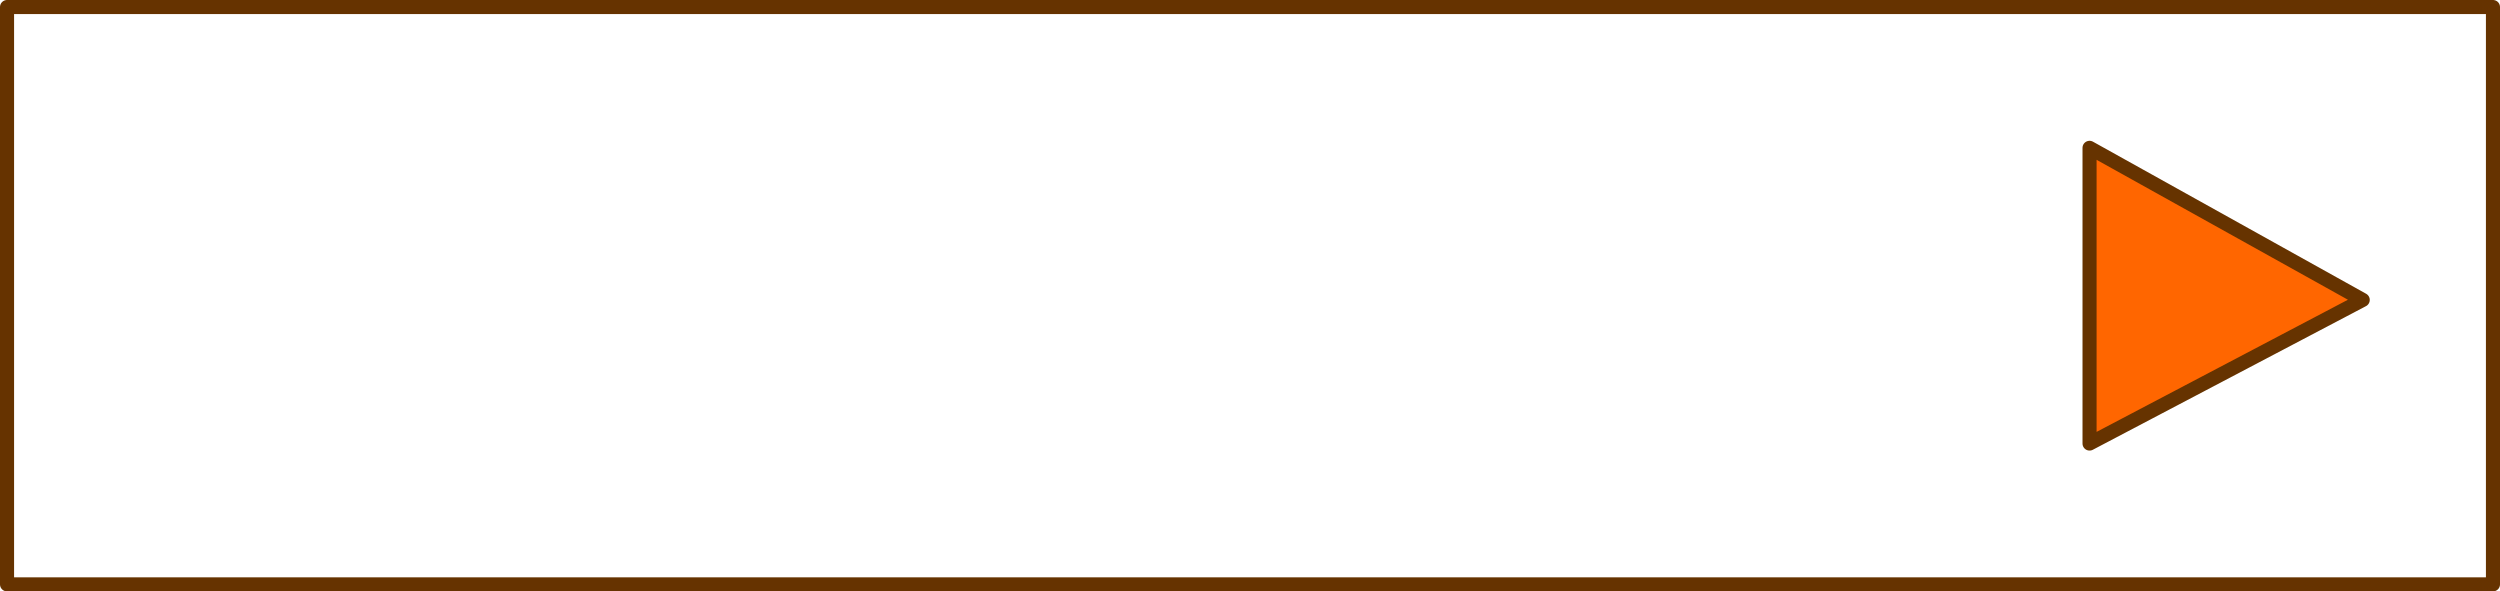 <?xml version="1.0" encoding="UTF-8" standalone="no"?>
<svg xmlns:xlink="http://www.w3.org/1999/xlink" height="42.0px" width="177.55px" xmlns="http://www.w3.org/2000/svg">
  <g transform="matrix(1.0, 0.0, 0.0, 1.0, 88.75, 21.0)">
    <path d="M88.3 20.5 L-88.25 20.5 -88.25 -20.5 88.3 -20.5 88.3 20.5 Z" fill="none" stroke="#663300" stroke-linecap="round" stroke-linejoin="round" stroke-width="1.0"/>
    <path d="M59.65 -10.5 L79.05 0.3 59.65 10.5 59.65 -10.5" fill="#ff6600" fill-rule="evenodd" stroke="none"/>
    <path d="M59.65 -10.5 L59.65 10.5 79.05 0.3 59.65 -10.5 Z" fill="none" stroke="#663300" stroke-linecap="round" stroke-linejoin="round" stroke-width="1.0"/>
  </g>
</svg>
